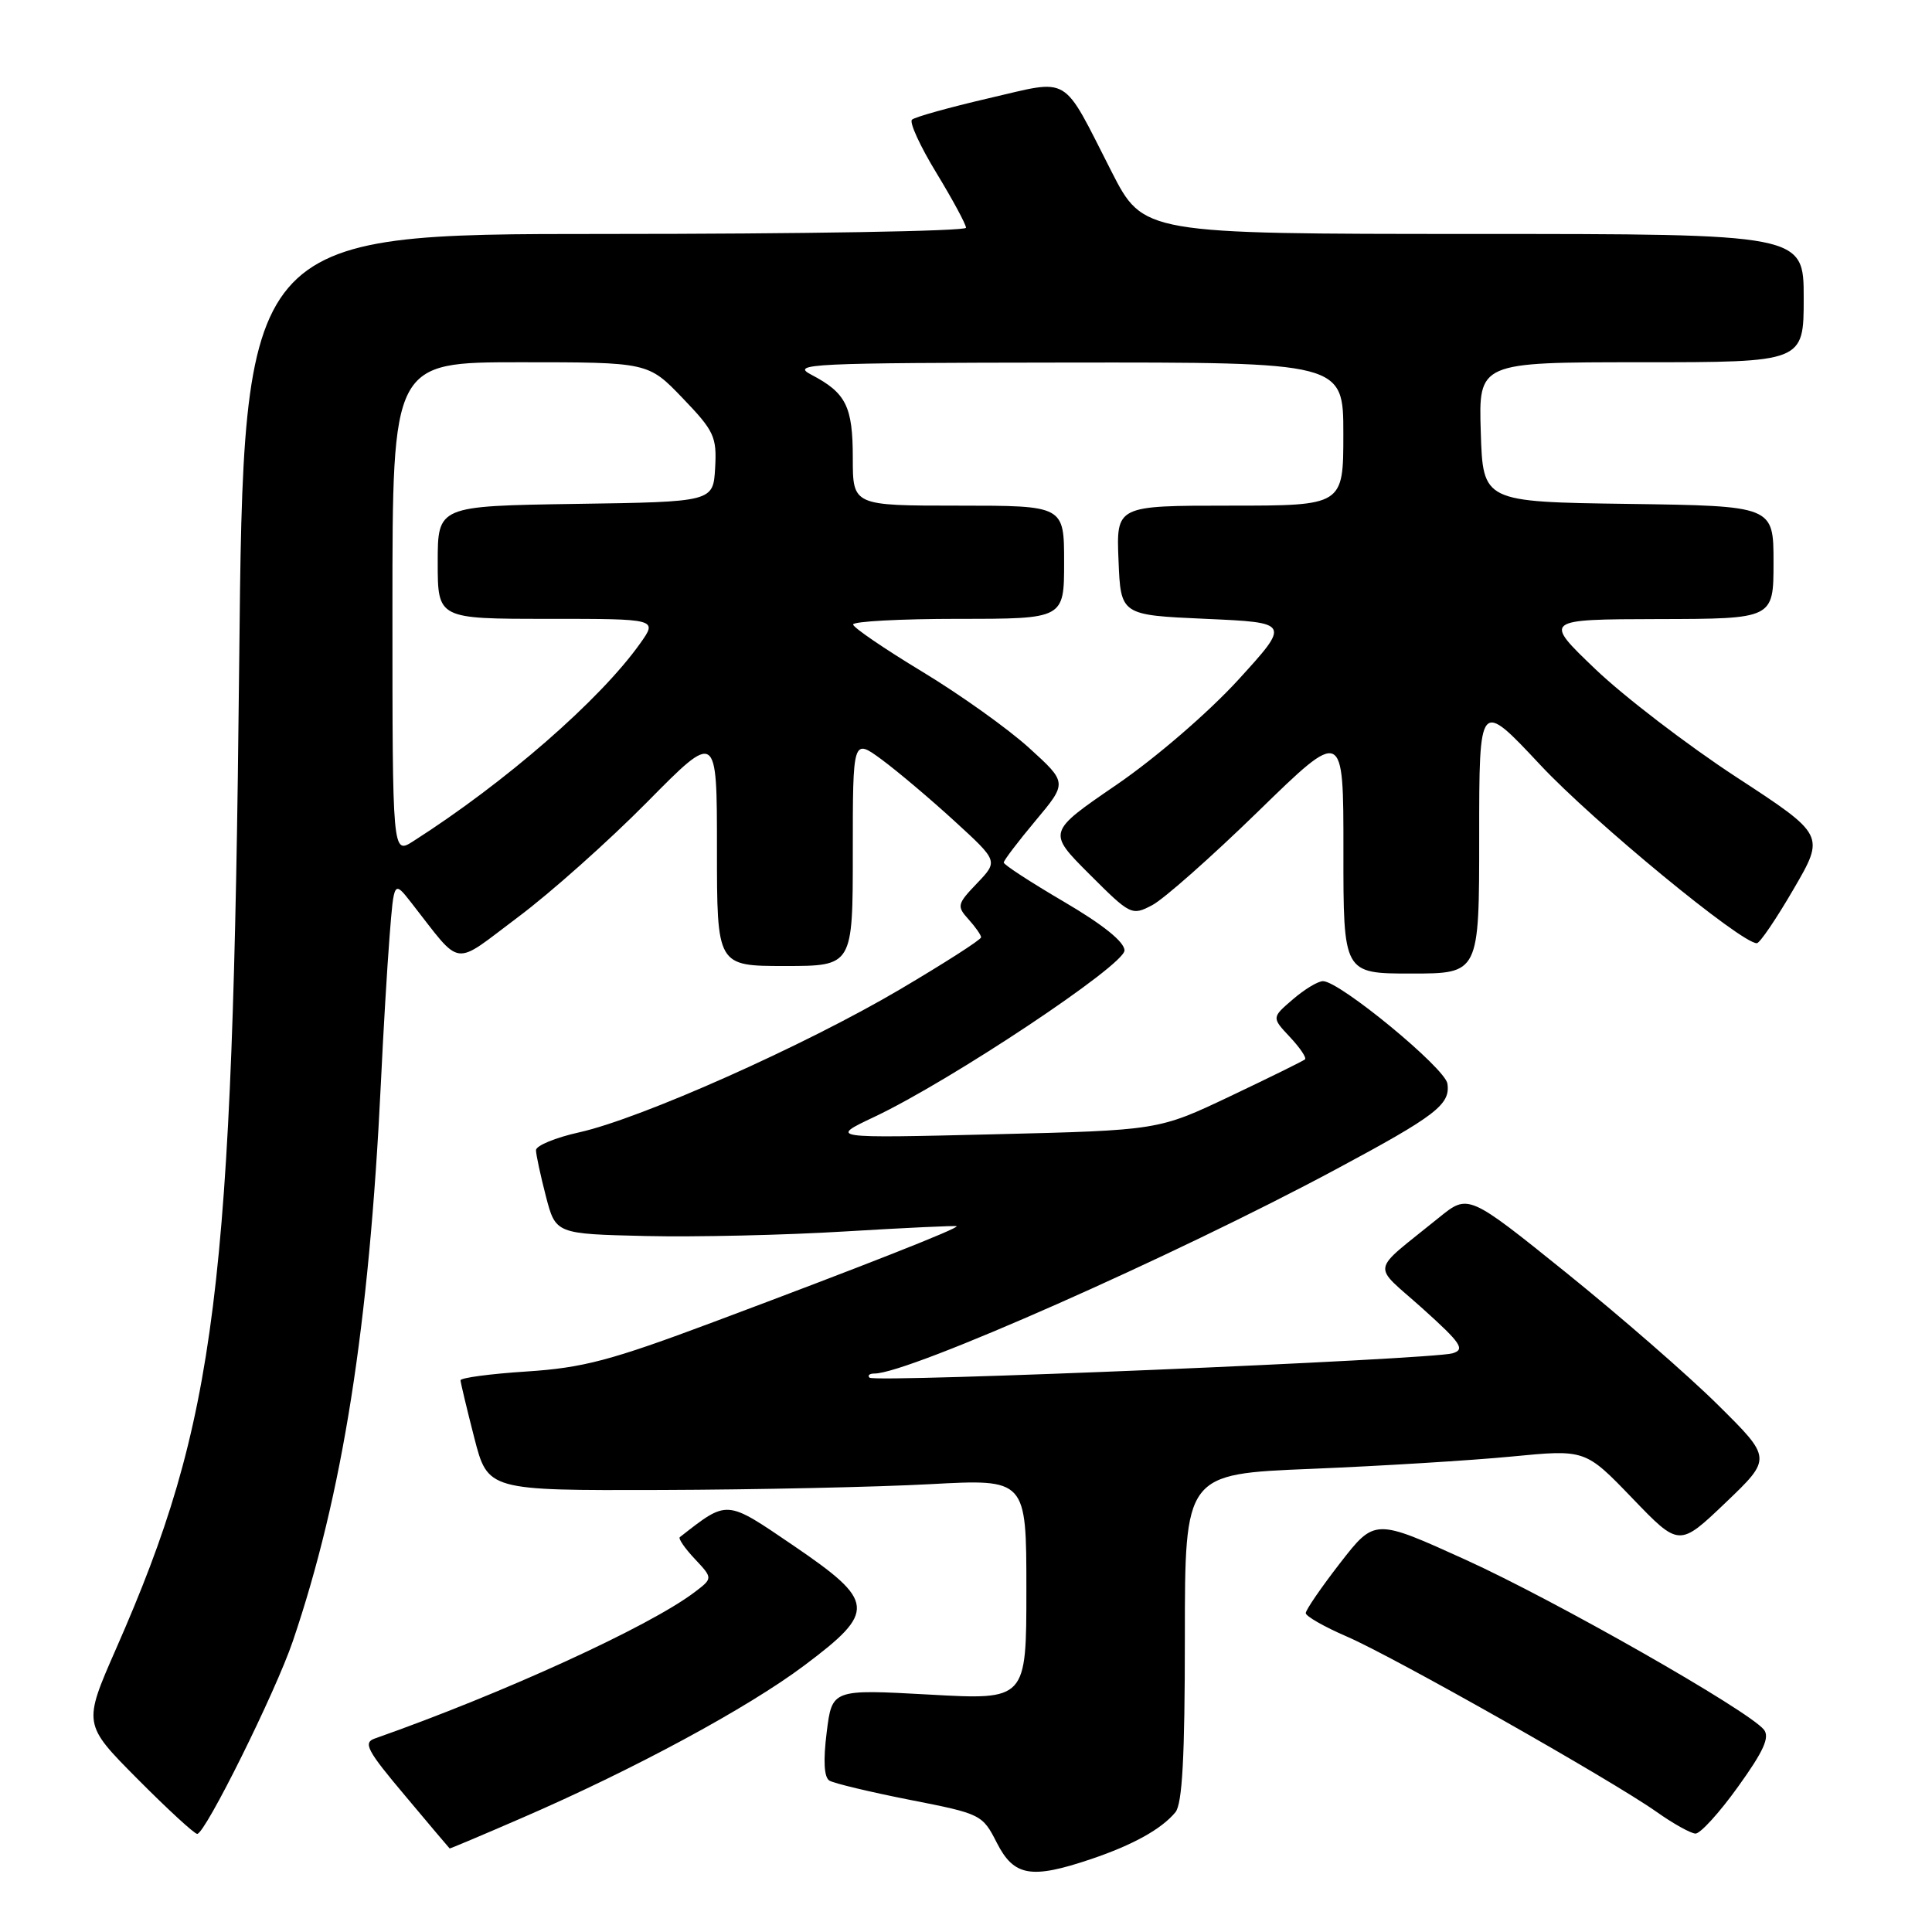 <?xml version="1.0" encoding="UTF-8" standalone="no"?>
<!DOCTYPE svg PUBLIC "-//W3C//DTD SVG 1.1//EN" "http://www.w3.org/Graphics/SVG/1.1/DTD/svg11.dtd" >
<svg xmlns="http://www.w3.org/2000/svg" xmlns:xlink="http://www.w3.org/1999/xlink" version="1.1" viewBox="0 0 256 256">
 <g >
 <path fill="currentColor"
d=" M 144.57 246.34 C 150.11 244.47 153.90 242.37 155.75 240.13 C 156.66 239.02 157.00 232.81 157.00 216.97 C 157.00 195.31 157.00 195.31 173.75 194.63 C 182.96 194.25 194.90 193.52 200.28 193.00 C 210.06 192.05 210.06 192.05 216.28 198.51 C 222.50 204.98 222.50 204.98 228.65 199.11 C 234.79 193.24 234.79 193.24 227.65 186.17 C 223.72 182.27 214.66 174.39 207.53 168.64 C 194.55 158.19 194.55 158.19 190.67 161.34 C 181.43 168.84 181.71 167.30 188.47 173.36 C 193.62 177.99 194.17 178.81 192.47 179.32 C 189.73 180.14 115.90 183.24 115.22 182.55 C 114.92 182.25 115.21 182.00 115.88 182.00 C 120.42 182.00 155.59 166.43 177.00 154.95 C 190.28 147.83 192.20 146.36 191.79 143.59 C 191.50 141.53 177.52 130.02 175.31 130.01 C 174.65 130.00 172.85 131.09 171.31 132.42 C 168.50 134.83 168.50 134.83 170.92 137.41 C 172.25 138.83 173.15 140.16 172.92 140.37 C 172.69 140.58 168.22 142.78 163.00 145.26 C 153.50 149.77 153.50 149.77 131.68 150.30 C 109.85 150.83 109.85 150.83 115.86 147.99 C 125.99 143.20 149.00 127.89 149.00 125.94 C 149.00 124.81 146.15 122.52 141.00 119.50 C 136.60 116.92 133.00 114.58 133.00 114.29 C 133.00 114.01 134.90 111.51 137.21 108.75 C 141.43 103.71 141.43 103.71 136.37 99.11 C 133.58 96.57 127.21 92.03 122.20 89.00 C 117.19 85.97 113.07 83.16 113.04 82.75 C 113.02 82.34 119.30 82.00 127.00 82.00 C 141.00 82.00 141.00 82.00 141.00 74.50 C 141.00 67.00 141.00 67.00 127.00 67.00 C 113.00 67.00 113.00 67.00 113.00 60.69 C 113.00 53.84 112.11 52.06 107.50 49.65 C 104.73 48.20 107.26 48.08 141.25 48.04 C 178.00 48.00 178.00 48.00 178.00 57.50 C 178.00 67.00 178.00 67.00 162.96 67.00 C 147.91 67.00 147.91 67.00 148.21 74.25 C 148.50 81.50 148.50 81.50 159.75 82.00 C 170.99 82.50 170.99 82.50 164.05 90.11 C 160.10 94.42 153.14 100.43 147.94 103.99 C 138.78 110.26 138.78 110.26 144.34 115.82 C 149.79 121.27 149.97 121.36 152.67 119.94 C 154.19 119.15 160.52 113.55 166.73 107.50 C 178.02 96.50 178.02 96.50 178.01 112.75 C 178.00 129.00 178.00 129.00 187.00 129.00 C 196.00 129.00 196.00 129.00 196.00 110.85 C 196.00 92.71 196.00 92.71 204.10 101.36 C 211.12 108.87 230.75 125.03 232.79 124.98 C 233.18 124.98 235.37 121.75 237.66 117.81 C 241.83 110.65 241.83 110.65 230.06 102.96 C 223.59 98.73 215.20 92.30 211.40 88.67 C 204.50 82.07 204.50 82.07 219.75 82.03 C 235.00 82.00 235.00 82.00 235.00 74.52 C 235.00 67.04 235.00 67.04 215.75 66.77 C 196.50 66.50 196.50 66.50 196.21 57.25 C 195.92 48.00 195.92 48.00 217.46 48.00 C 239.00 48.00 239.00 48.00 239.00 39.50 C 239.00 31.00 239.00 31.00 195.25 31.00 C 151.50 30.99 151.50 30.99 147.28 22.73 C 140.60 9.64 142.00 10.48 130.96 13.03 C 125.76 14.24 121.20 15.51 120.84 15.86 C 120.47 16.21 121.93 19.39 124.09 22.93 C 126.24 26.47 128.00 29.73 128.00 30.18 C 128.00 30.63 106.46 31.00 80.14 31.00 C 32.27 31.00 32.27 31.00 31.69 88.25 C 30.84 171.13 28.71 188.15 15.38 218.47 C 11.00 228.45 11.00 228.45 18.22 235.72 C 22.20 239.73 25.76 243.00 26.13 243.00 C 27.19 243.00 36.50 224.23 38.80 217.47 C 45.40 198.04 48.91 175.76 50.47 143.50 C 50.78 136.90 51.30 128.17 51.62 124.09 C 52.20 116.68 52.20 116.68 54.48 119.59 C 61.34 128.34 59.82 128.13 68.63 121.53 C 72.96 118.30 80.66 111.43 85.75 106.28 C 95.00 96.91 95.00 96.91 95.00 112.45 C 95.00 128.00 95.00 128.00 104.00 128.00 C 113.00 128.00 113.00 128.00 113.00 112.91 C 113.00 97.83 113.00 97.83 116.85 100.66 C 118.96 102.22 123.30 105.89 126.48 108.80 C 132.27 114.10 132.27 114.10 129.47 117.03 C 126.82 119.80 126.76 120.07 128.33 121.81 C 129.25 122.83 130.00 123.90 130.00 124.20 C 130.00 124.51 125.16 127.61 119.25 131.10 C 106.66 138.53 84.96 148.21 76.75 150.04 C 73.59 150.74 71.01 151.81 71.02 152.41 C 71.03 153.01 71.62 155.75 72.33 158.50 C 73.63 163.50 73.63 163.50 85.59 163.78 C 92.16 163.93 104.06 163.66 112.02 163.17 C 119.99 162.69 126.62 162.38 126.76 162.48 C 127.09 162.74 114.49 167.71 94.53 175.18 C 80.91 180.28 77.27 181.24 69.78 181.73 C 64.95 182.04 61.01 182.57 61.02 182.90 C 61.04 183.23 61.85 186.65 62.84 190.50 C 64.64 197.50 64.64 197.50 87.57 197.43 C 100.18 197.39 116.24 197.04 123.25 196.66 C 136.00 195.97 136.00 195.97 136.00 210.61 C 136.00 225.26 136.00 225.26 123.13 224.54 C 110.25 223.83 110.25 223.83 109.54 229.55 C 109.07 233.30 109.19 235.50 109.90 235.94 C 110.49 236.30 115.29 237.45 120.56 238.49 C 130.00 240.34 130.18 240.43 132.09 244.19 C 134.36 248.63 136.63 249.02 144.57 246.34 Z  M 69.08 240.92 C 83.90 234.51 99.07 226.32 106.59 220.67 C 116.15 213.50 116.03 212.22 105.11 204.78 C 96.12 198.67 96.48 198.69 90.08 203.68 C 89.85 203.86 90.74 205.16 92.07 206.57 C 94.47 209.13 94.47 209.13 92.00 211.00 C 85.97 215.55 66.66 224.38 49.67 230.36 C 48.08 230.91 48.62 231.94 53.67 237.93 C 56.87 241.75 59.53 244.90 59.58 244.93 C 59.62 244.97 63.90 243.17 69.08 240.92 Z  M 230.30 236.75 C 233.70 232.03 234.53 230.18 233.72 229.18 C 231.62 226.61 206.06 212.06 194.19 206.67 C 182.16 201.21 182.16 201.21 177.58 207.10 C 175.06 210.35 173.01 213.34 173.02 213.75 C 173.03 214.16 175.47 215.56 178.46 216.85 C 184.71 219.55 213.57 235.89 219.50 240.08 C 221.70 241.64 224.02 242.93 224.66 242.96 C 225.29 242.98 227.84 240.19 230.30 236.75 Z  M 52.00 80.62 C 52.00 48.00 52.00 48.00 68.95 48.00 C 85.89 48.00 85.89 48.00 90.45 52.75 C 94.64 57.11 94.99 57.87 94.76 62.00 C 94.50 66.50 94.50 66.50 76.25 66.77 C 58.00 67.05 58.00 67.05 58.00 74.52 C 58.00 82.00 58.00 82.00 72.57 82.00 C 87.14 82.00 87.14 82.00 84.83 85.25 C 79.53 92.72 66.96 103.68 54.75 111.47 C 52.00 113.23 52.00 113.23 52.00 80.62 Z "/>
</g>
</svg>